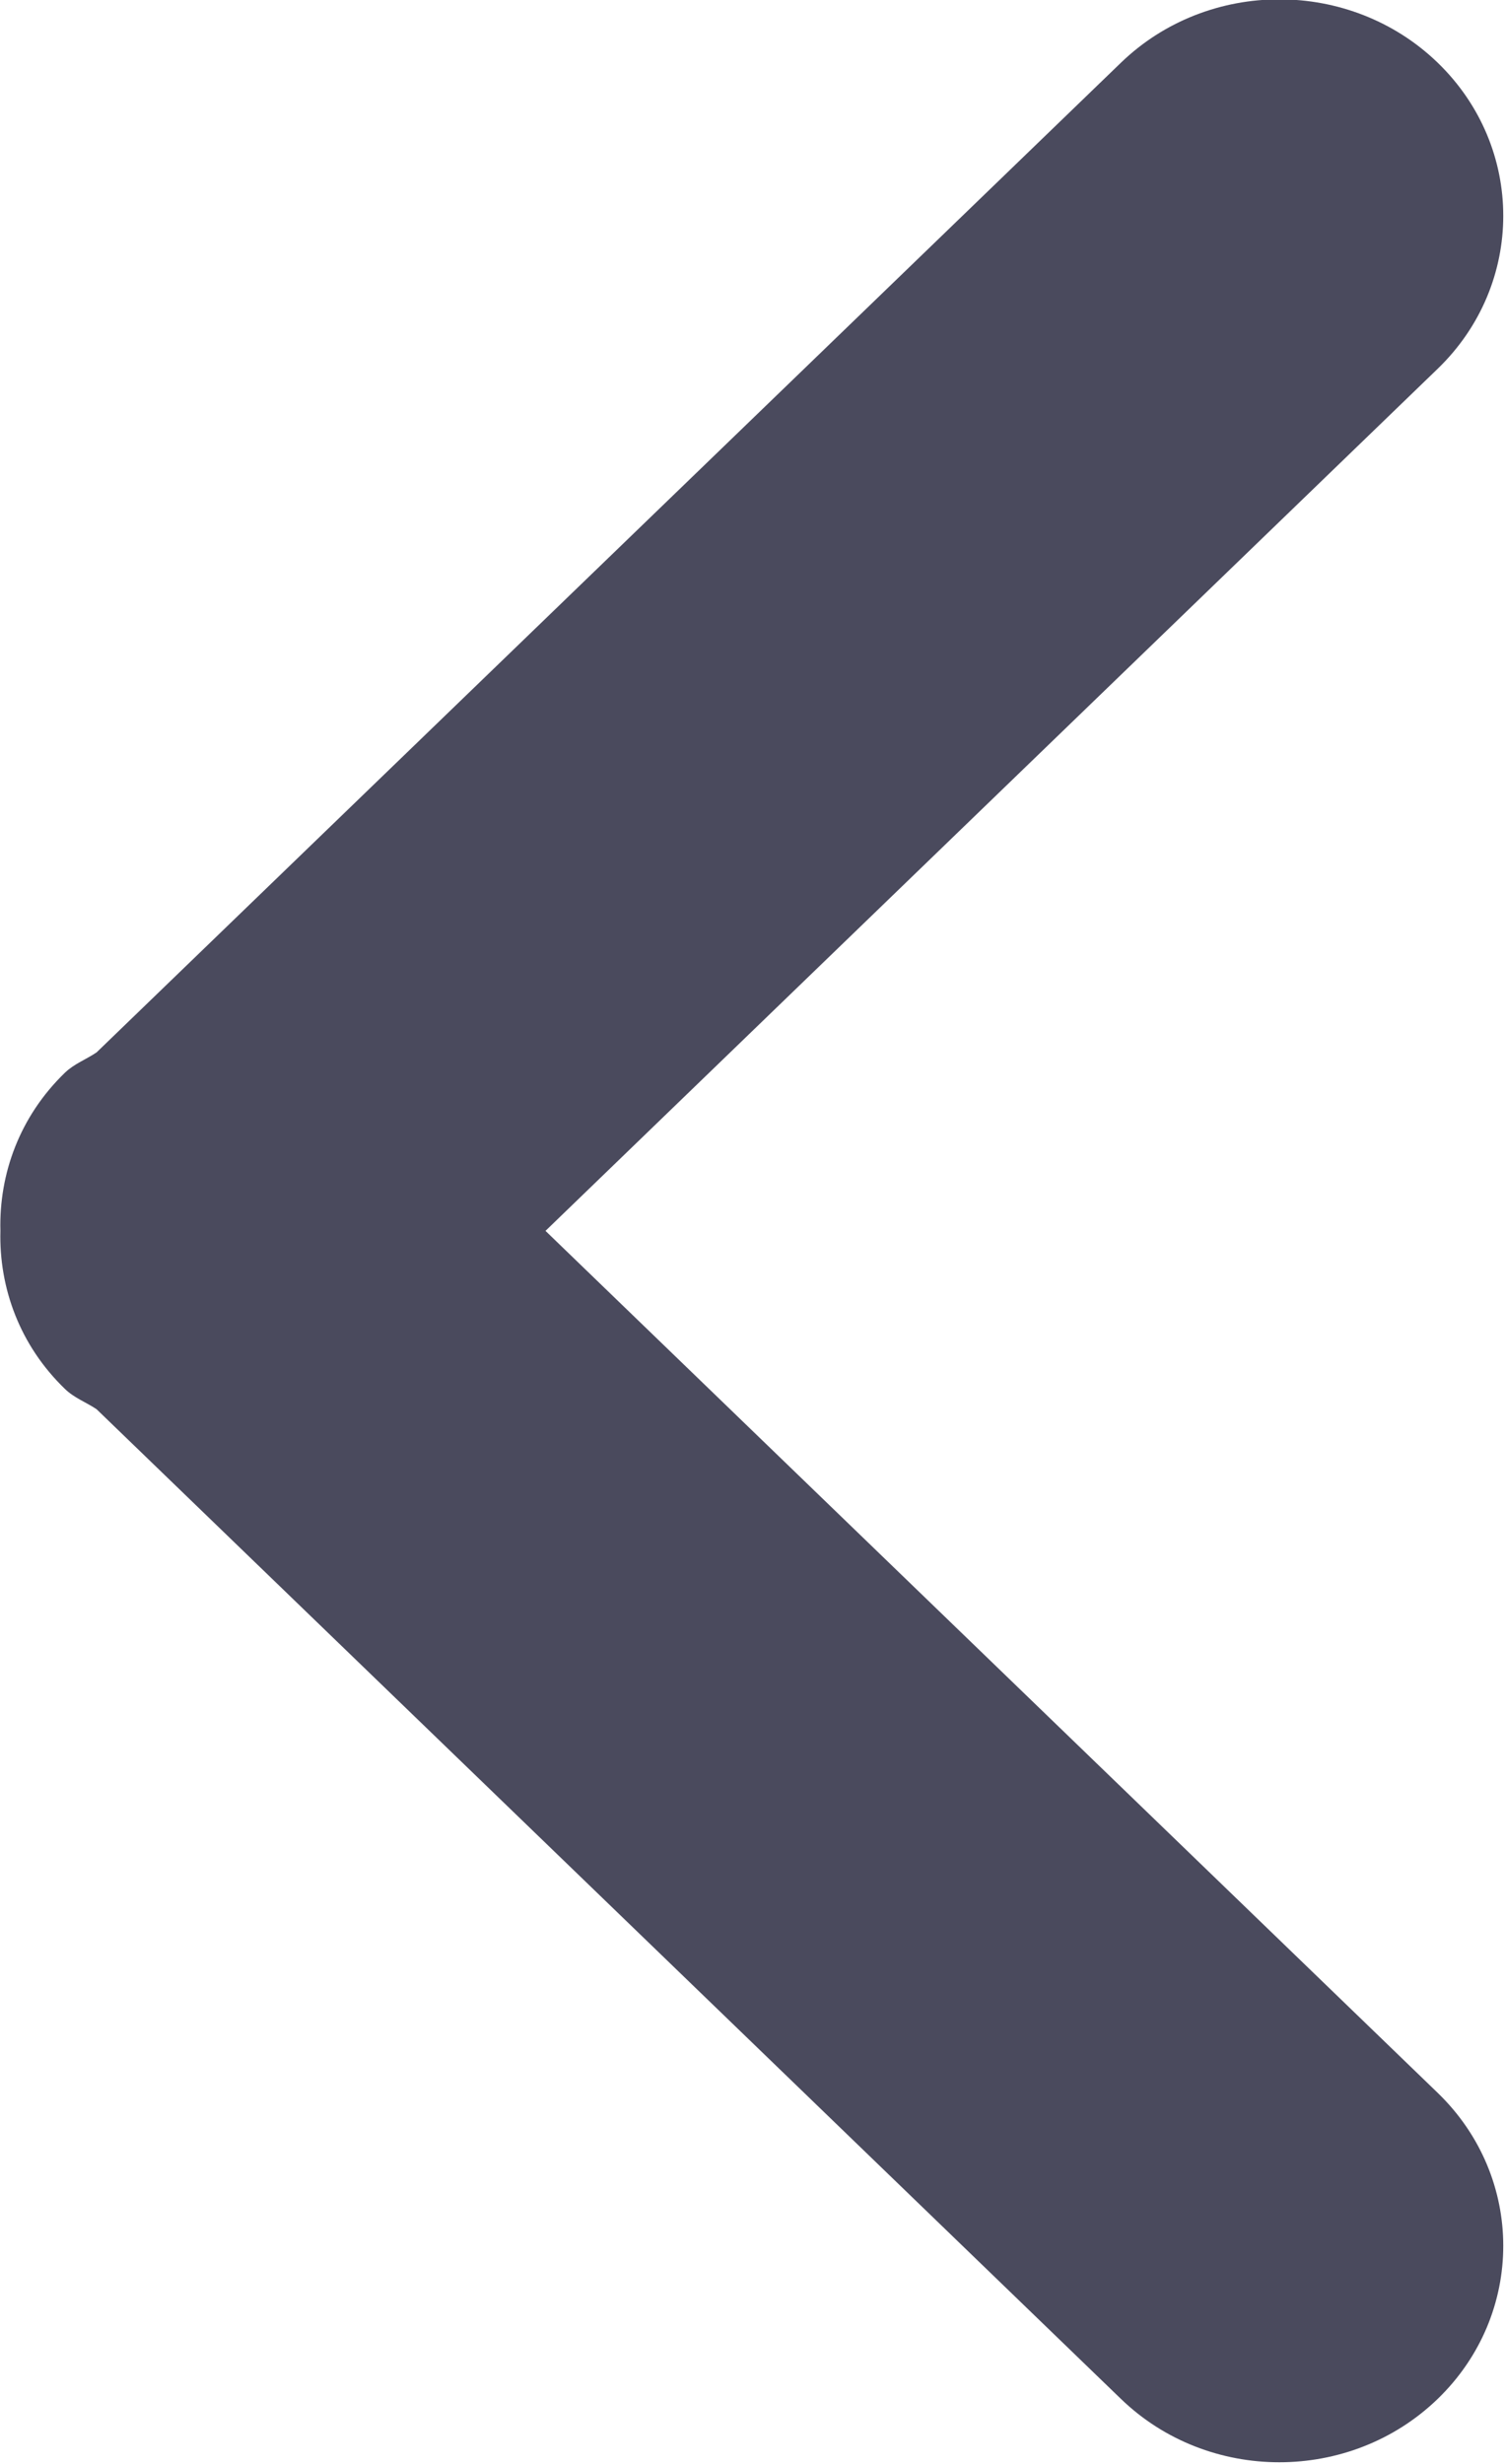 <svg 
 xmlns="http://www.w3.org/2000/svg"
 xmlns:xlink="http://www.w3.org/1999/xlink"
 width="11px" height="18px">
<path fill-rule="evenodd"  fill="rgb(74, 74, 93)"
 d="M10.508,2.694 L3.987,8.992 L10.508,15.289 C11.147,15.906 11.147,16.907 10.508,17.525 C9.869,18.142 8.832,18.142 8.193,17.525 L0.706,10.295 C0.630,10.244 0.543,10.213 0.475,10.147 C0.145,9.829 -0.008,9.409 0.003,8.992 C-0.008,8.574 0.145,8.155 0.475,7.836 C0.543,7.771 0.629,7.740 0.706,7.688 L8.193,0.458 C8.832,-0.159 9.869,-0.159 10.508,0.458 C11.147,1.076 11.147,2.077 10.508,2.694 Z"/>
</svg>
